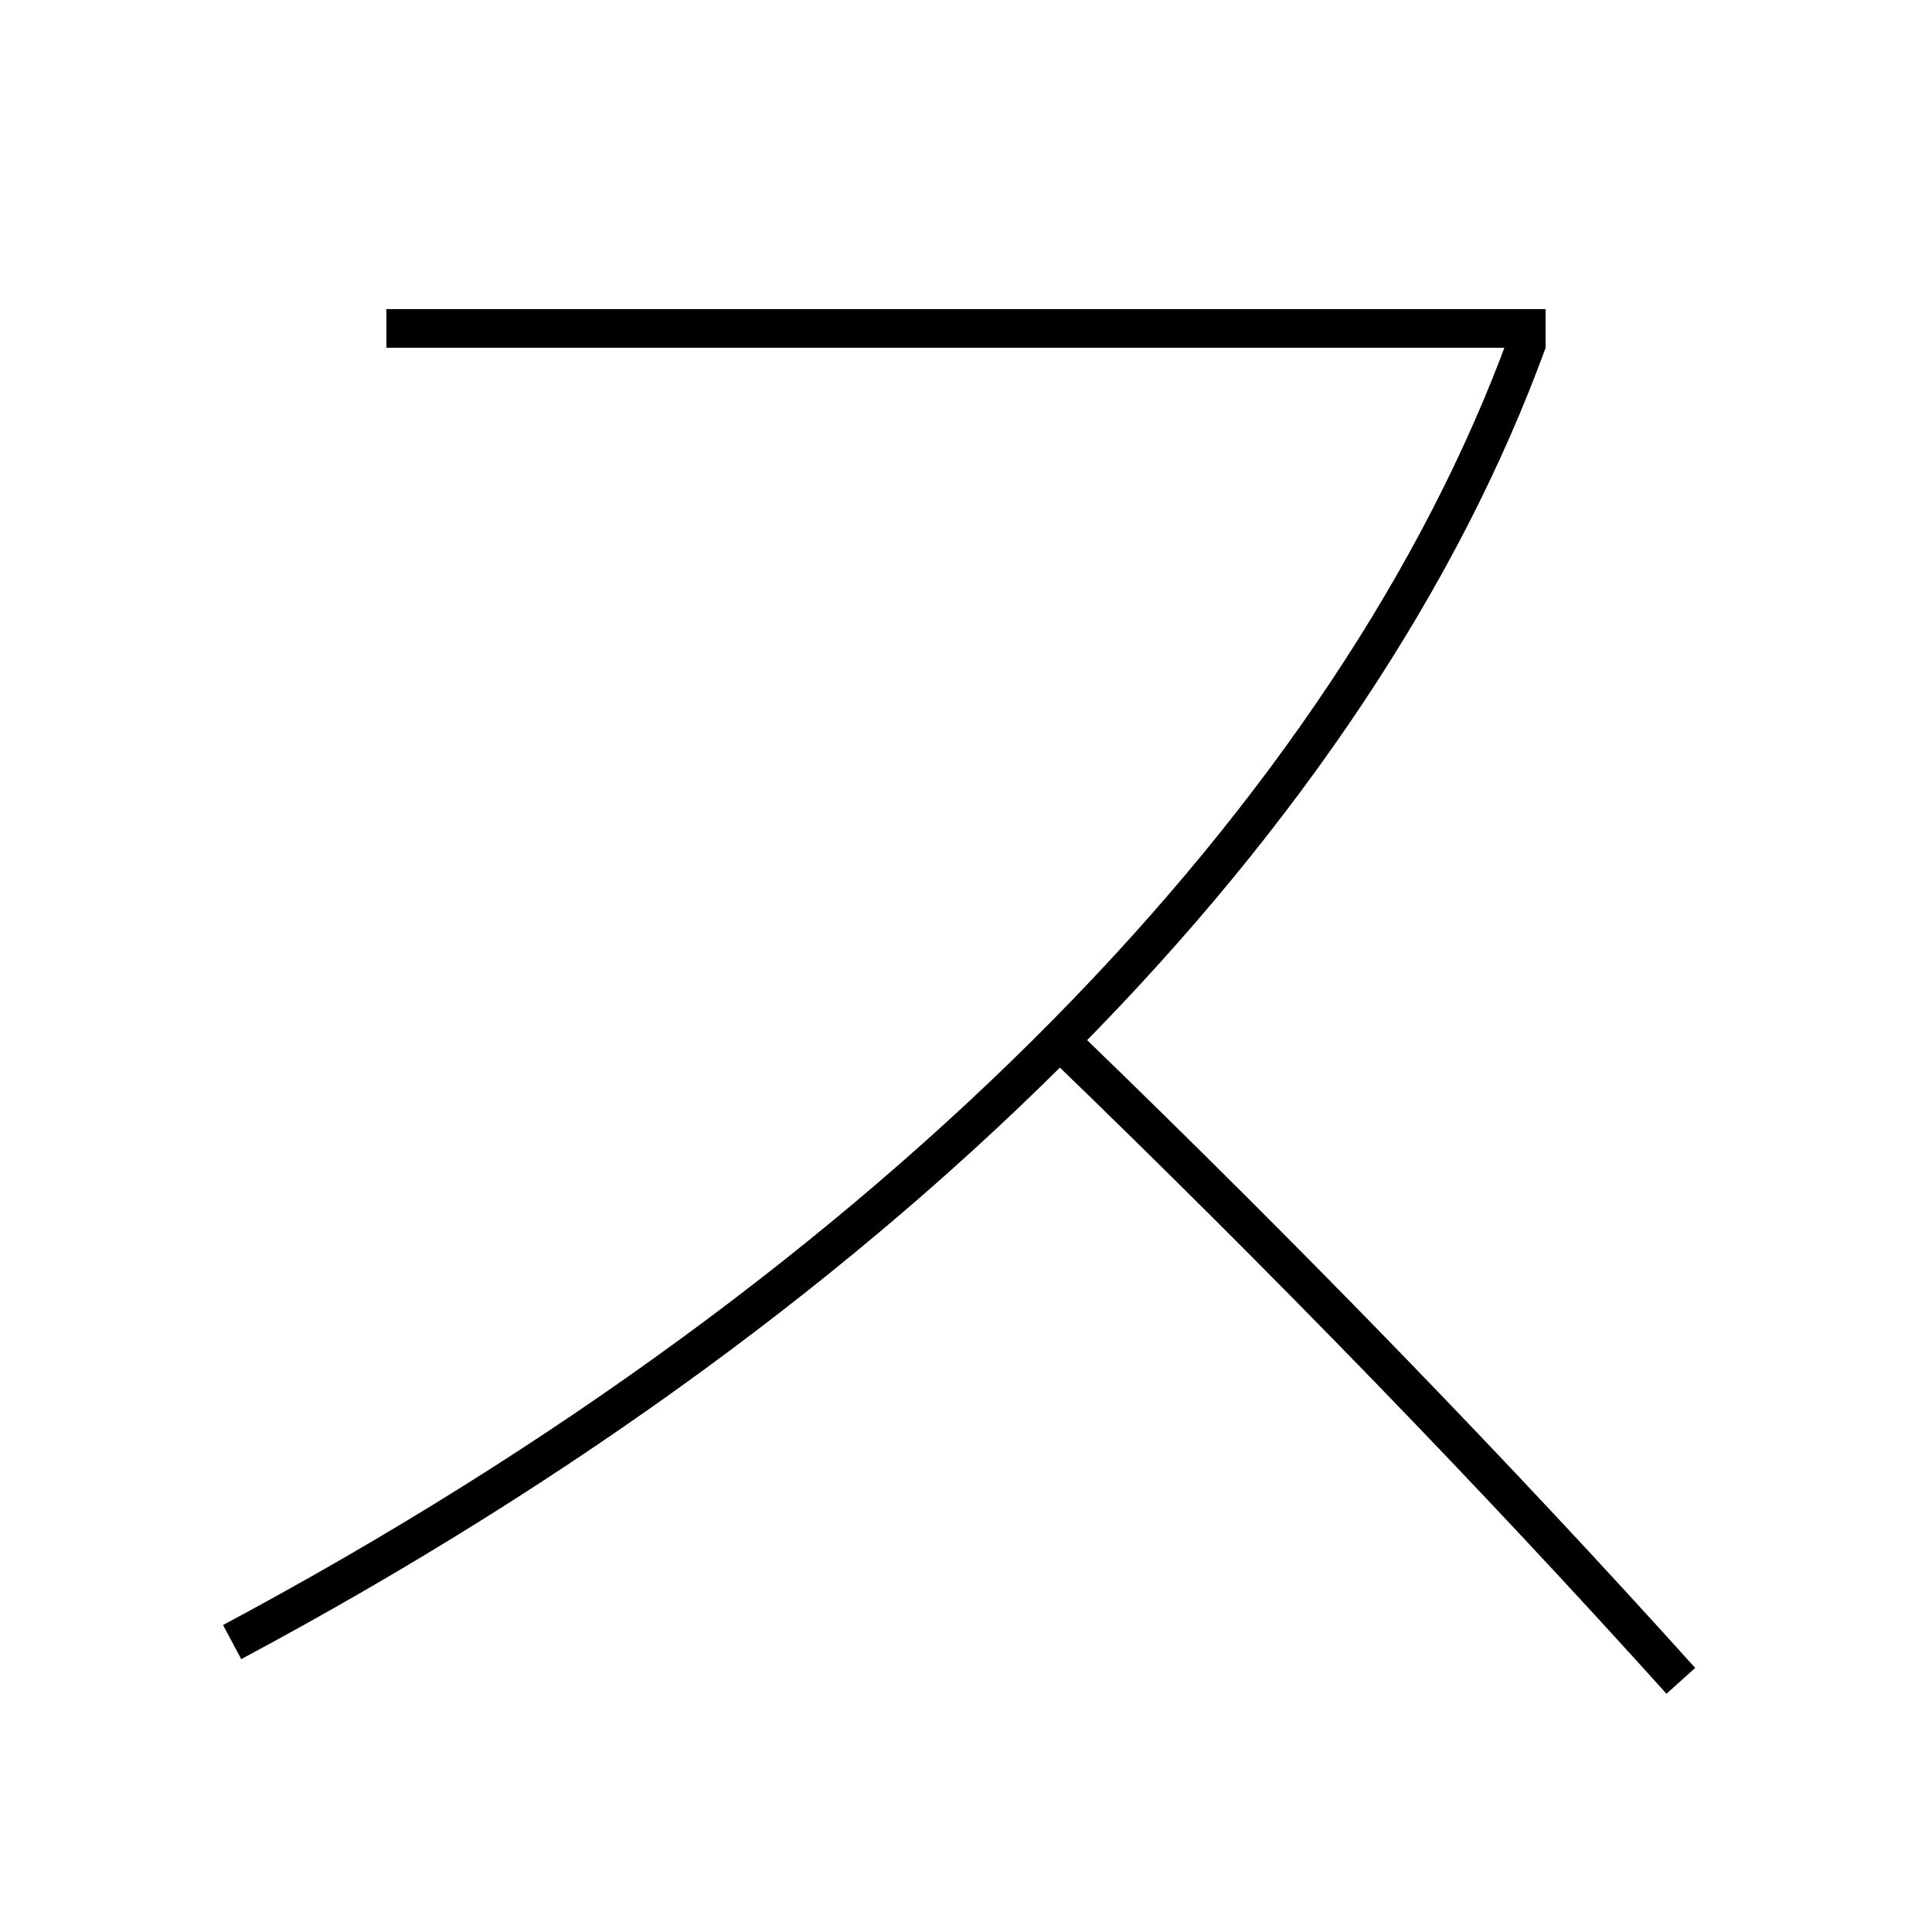 <?xml version='1.0' encoding='utf-8'?>
<svg xmlns="http://www.w3.org/2000/svg" height="100px" version="1.0" viewBox="0 0 100 100" width="100px" x="0px" y="0px">
<line fill="none" stroke="#000000" stroke-width="2" x1="80" x2="20" y1="17" y2="17" /><path d="M55,54 c11.735,11.331 22.566,22.522 32,33" fill="none" stroke="#000000" stroke-width="2" /><path d="M79.061,17.658 c-8.874,24.371 -32.538,48.899 -67.046,67.335" fill="none" stroke="#000000" stroke-width="2" /></svg>